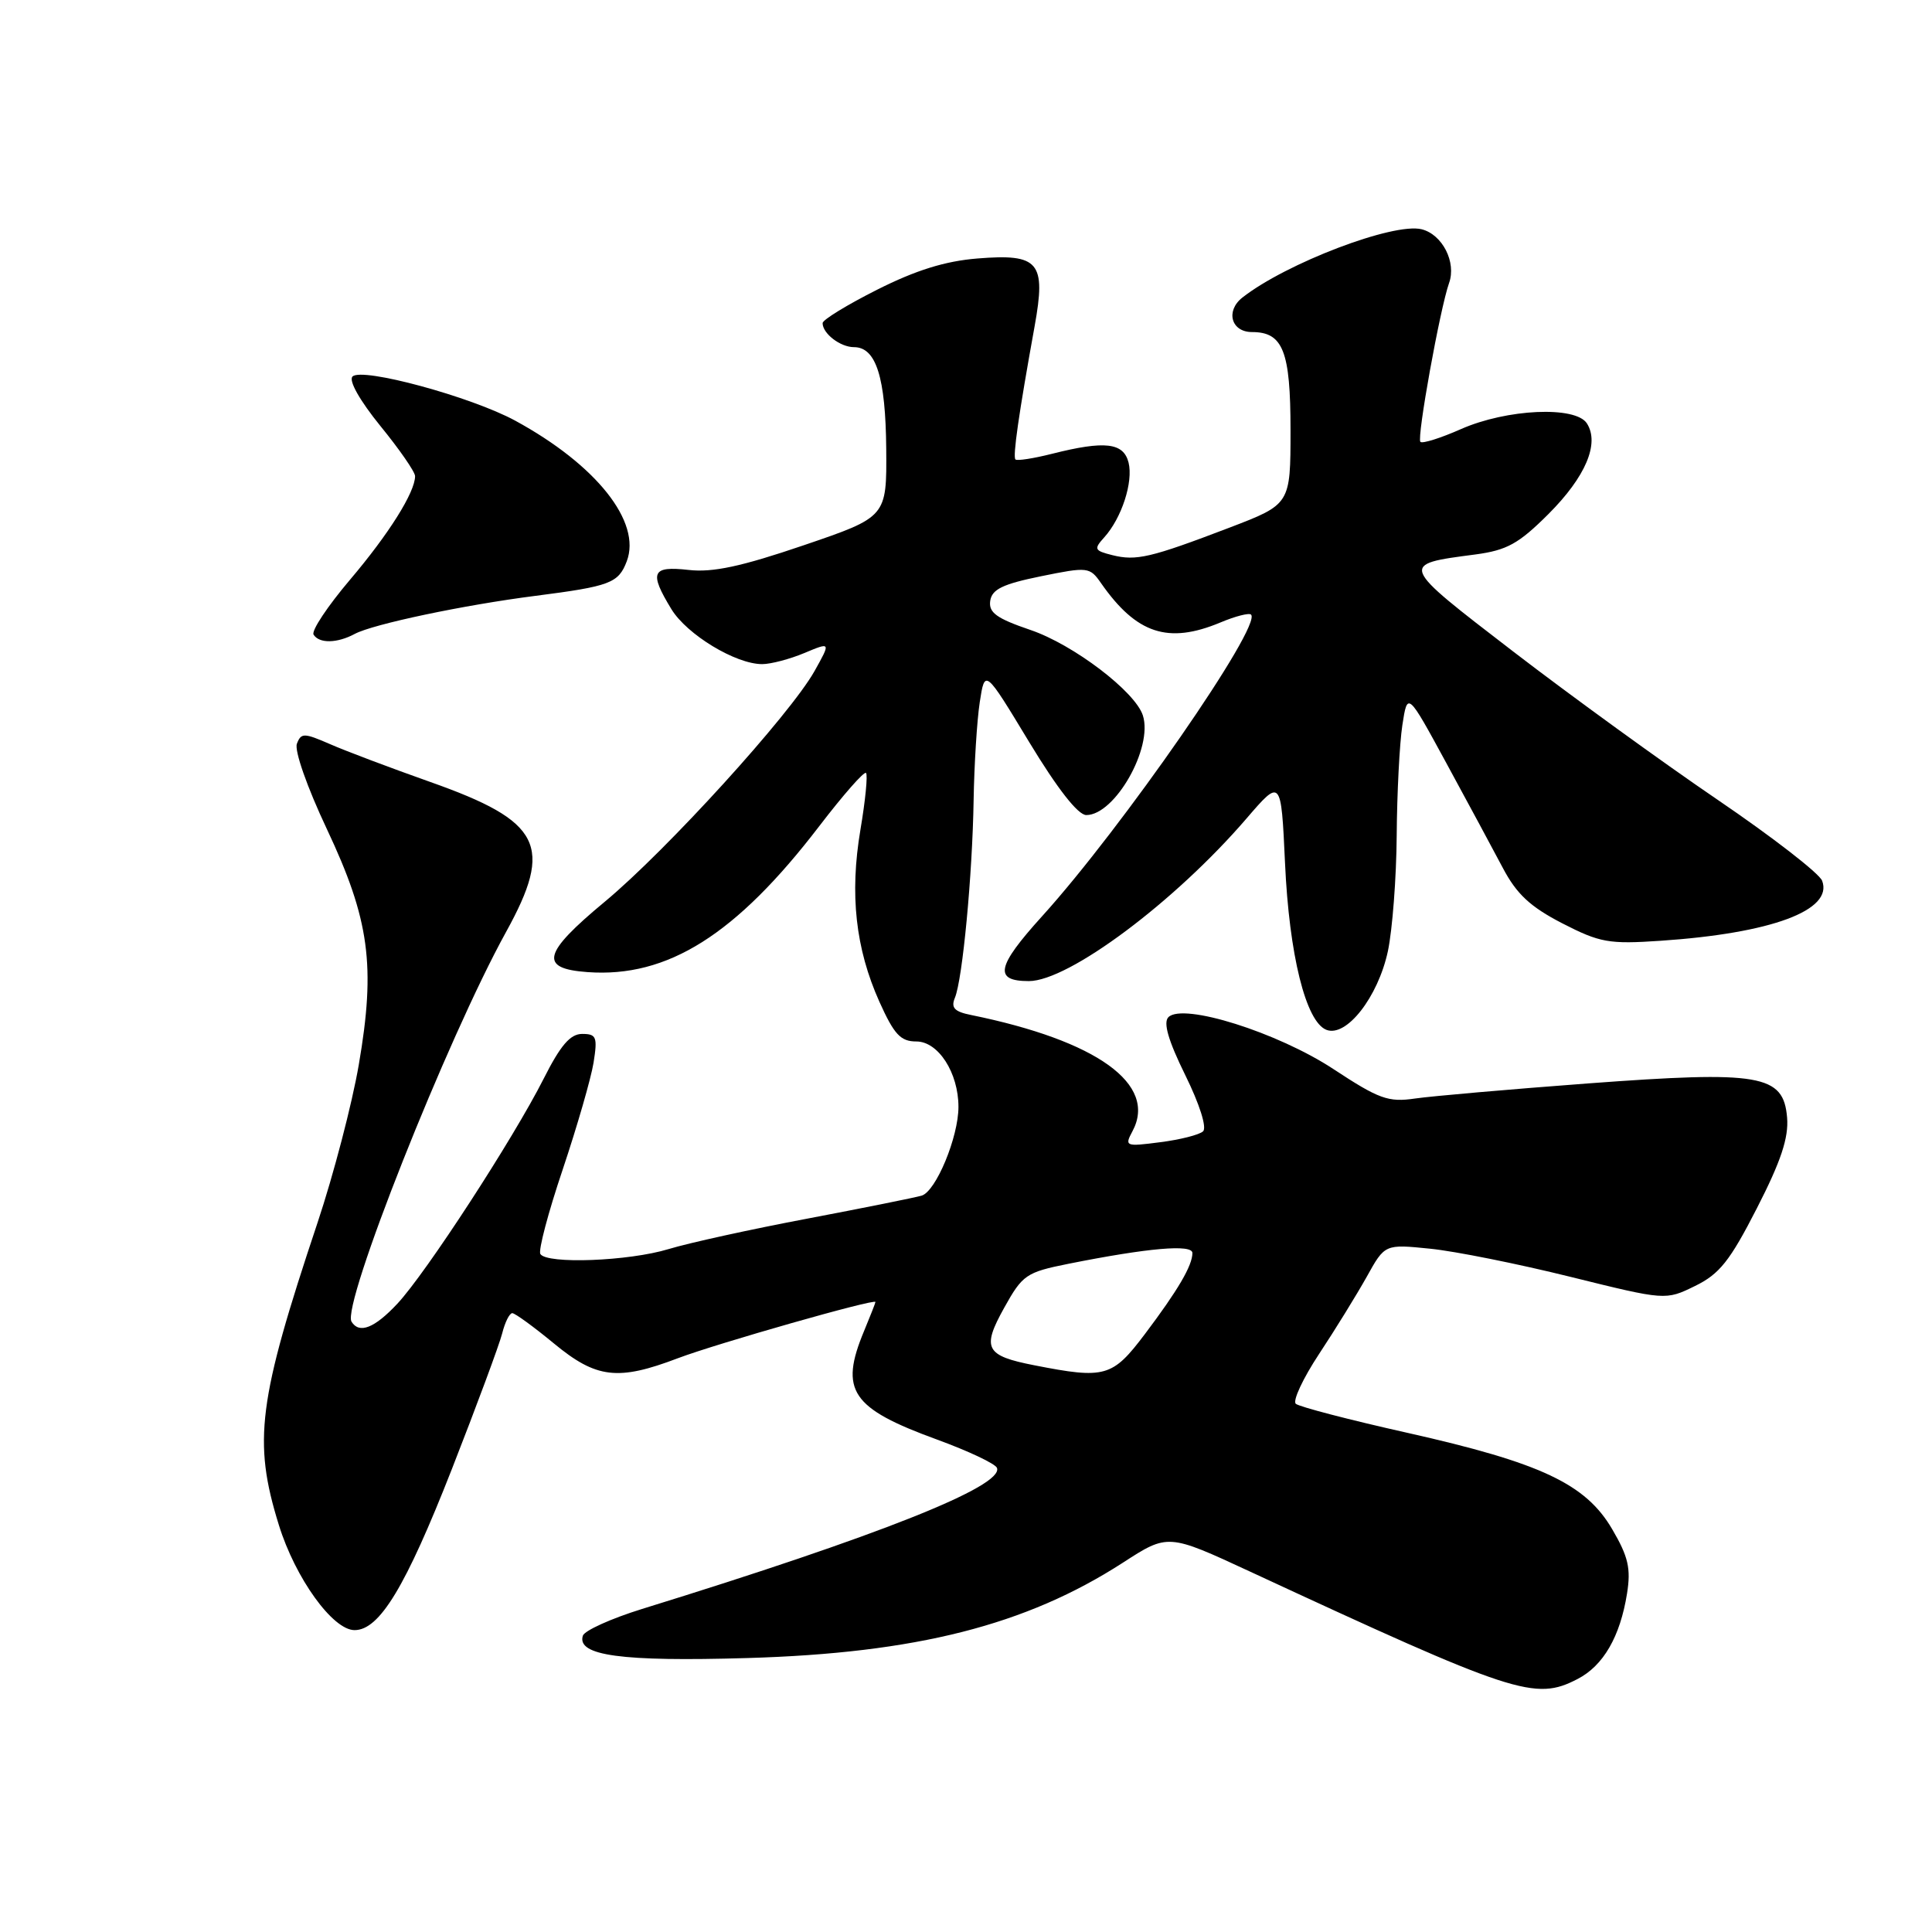 <?xml version="1.0" encoding="UTF-8" standalone="no"?>
<!DOCTYPE svg PUBLIC "-//W3C//DTD SVG 1.1//EN" "http://www.w3.org/Graphics/SVG/1.1/DTD/svg11.dtd" >
<svg xmlns="http://www.w3.org/2000/svg" xmlns:xlink="http://www.w3.org/1999/xlink" version="1.1" viewBox="0 0 256 256">
 <g >
 <path fill="currentColor"
d=" M 209.03 222.48 C 212.45 220.72 214.68 216.86 215.59 211.15 C 216.12 207.83 215.76 206.27 213.62 202.62 C 210.11 196.62 204.17 193.83 186.50 189.86 C 178.80 188.14 172.14 186.40 171.70 186.01 C 171.26 185.62 172.65 182.64 174.79 179.40 C 176.94 176.15 179.77 171.55 181.10 169.18 C 183.50 164.85 183.50 164.85 189.50 165.46 C 192.80 165.79 201.17 167.47 208.10 169.19 C 220.70 172.31 220.70 172.31 224.60 170.40 C 227.84 168.82 229.22 167.09 232.80 160.09 C 235.99 153.87 237.02 150.75 236.80 148.09 C 236.32 142.38 233.29 141.86 210.41 143.56 C 200.01 144.34 189.70 145.24 187.50 145.56 C 183.96 146.08 182.72 145.63 176.69 141.66 C 169.28 136.79 156.75 132.85 154.82 134.78 C 154.11 135.49 154.80 137.88 157.05 142.45 C 158.96 146.32 159.94 149.43 159.41 149.91 C 158.91 150.37 156.35 151.02 153.72 151.35 C 149.12 151.95 148.99 151.89 150.06 149.89 C 153.39 143.66 145.37 137.89 128.66 134.49 C 126.46 134.05 125.98 133.53 126.53 132.21 C 127.54 129.77 128.85 115.98 129.01 106.00 C 129.09 101.33 129.45 95.50 129.82 93.06 C 130.50 88.62 130.50 88.62 136.36 98.31 C 140.12 104.52 142.84 108.00 143.94 108.00 C 147.73 108.00 152.80 99.09 151.44 94.81 C 150.44 91.65 142.23 85.40 136.53 83.47 C 132.04 81.94 130.98 81.17 131.21 79.61 C 131.44 78.08 132.88 77.39 137.92 76.36 C 144.16 75.09 144.40 75.12 145.90 77.28 C 150.59 83.99 154.78 85.37 161.69 82.49 C 163.68 81.65 165.52 81.18 165.77 81.44 C 167.25 82.91 148.68 109.71 138.08 121.41 C 132.03 128.09 131.65 130.00 136.33 130.00 C 141.60 130.00 155.66 119.50 165.13 108.50 C 169.75 103.13 169.75 103.13 170.27 114.31 C 170.82 126.53 173.03 135.41 175.76 136.46 C 178.41 137.48 182.59 132.12 183.90 126.05 C 184.50 123.22 185.03 116.31 185.07 110.70 C 185.11 105.09 185.45 98.51 185.82 96.08 C 186.50 91.65 186.50 91.65 191.63 101.08 C 194.45 106.26 197.82 112.53 199.13 115.00 C 200.96 118.47 202.76 120.15 207.00 122.34 C 212.00 124.91 213.19 125.12 220.00 124.66 C 234.73 123.67 242.94 120.62 241.44 116.70 C 241.06 115.72 234.85 110.91 227.63 106.00 C 220.41 101.09 208.23 92.26 200.56 86.37 C 185.33 74.66 185.38 74.80 195.49 73.47 C 199.68 72.91 201.23 72.05 205.17 68.12 C 210.11 63.18 211.98 58.76 210.27 56.10 C 208.76 53.76 199.65 54.18 193.58 56.86 C 190.89 58.05 188.48 58.81 188.21 58.55 C 187.71 58.04 190.81 40.88 192.01 37.50 C 193.00 34.74 191.12 31.07 188.38 30.38 C 184.66 29.45 170.41 34.88 164.62 39.43 C 162.36 41.21 163.14 44.00 165.90 44.00 C 170.01 44.00 171.00 46.52 171.00 56.98 C 171.00 66.82 171.00 66.82 162.90 69.92 C 152.45 73.91 150.55 74.35 147.39 73.56 C 145.00 72.96 144.91 72.76 146.32 71.20 C 148.63 68.64 150.18 63.87 149.54 61.29 C 148.87 58.65 146.41 58.36 139.40 60.13 C 136.94 60.75 134.76 61.09 134.55 60.88 C 134.18 60.50 134.98 54.90 137.09 43.24 C 138.63 34.72 137.68 33.59 129.52 34.25 C 125.26 34.59 121.36 35.80 116.24 38.38 C 112.26 40.38 109.00 42.38 109.00 42.81 C 109.00 44.20 111.35 46.00 113.16 46.00 C 116.09 46.00 117.35 50.00 117.43 59.50 C 117.50 68.50 117.50 68.50 106.50 72.25 C 98.23 75.07 94.44 75.88 91.25 75.52 C 86.36 74.97 85.98 75.82 88.96 80.71 C 91.02 84.09 97.48 88.00 100.99 88.00 C 102.13 88.00 104.65 87.34 106.58 86.53 C 110.09 85.06 110.09 85.06 107.93 88.92 C 104.68 94.70 88.32 112.69 80.14 119.48 C 71.88 126.33 71.39 128.35 77.86 128.81 C 88.46 129.58 97.53 123.86 108.54 109.49 C 111.71 105.35 114.50 102.17 114.75 102.42 C 115.00 102.67 114.67 106.05 114.01 109.95 C 112.57 118.50 113.36 125.69 116.53 132.75 C 118.48 137.08 119.33 138.00 121.42 138.00 C 124.33 138.00 127.00 142.15 127.00 146.67 C 127.00 150.67 124.02 157.86 122.12 158.43 C 121.23 158.69 114.42 160.06 107.00 161.47 C 99.58 162.87 91.29 164.69 88.59 165.51 C 83.30 167.12 72.45 167.53 71.60 166.16 C 71.31 165.70 72.64 160.66 74.56 154.97 C 76.47 149.27 78.31 142.90 78.65 140.81 C 79.19 137.41 79.03 137.00 77.14 137.00 C 75.56 137.00 74.27 138.51 72.03 142.95 C 68.02 150.88 56.44 168.70 52.65 172.75 C 49.62 175.99 47.60 176.78 46.58 175.13 C 45.24 172.97 59.25 137.64 67.05 123.50 C 73.38 112.03 71.76 108.83 57.00 103.61 C 51.77 101.76 45.80 99.51 43.73 98.60 C 40.28 97.10 39.90 97.09 39.34 98.55 C 38.99 99.46 40.71 104.34 43.30 109.83 C 48.97 121.85 49.80 127.96 47.54 141.09 C 46.65 146.27 44.19 155.68 42.08 162.00 C 34.18 185.65 33.50 190.96 36.95 202.07 C 39.13 209.11 44.09 216.00 46.98 216.00 C 50.29 216.00 53.75 210.27 59.86 194.70 C 63.16 186.27 66.17 178.16 66.54 176.69 C 66.91 175.21 67.51 174.00 67.88 174.00 C 68.24 174.00 70.71 175.80 73.38 178.00 C 79.01 182.66 81.87 183.00 89.83 179.97 C 94.95 178.03 116.00 172.03 116.00 172.52 C 116.00 172.65 115.32 174.37 114.50 176.35 C 111.20 184.26 112.77 186.60 124.19 190.76 C 128.32 192.27 131.88 193.95 132.10 194.50 C 133.06 196.90 116.45 203.50 85.06 213.20 C 80.97 214.47 77.45 216.06 77.23 216.74 C 76.40 219.38 82.35 220.19 99.00 219.70 C 121.38 219.05 135.95 215.35 148.78 207.07 C 154.76 203.20 154.76 203.20 165.63 208.24 C 200.77 224.54 203.39 225.40 209.03 222.48 Z  M 47.00 84.00 C 49.42 82.70 61.48 80.16 70.97 78.95 C 80.85 77.68 81.95 77.27 83.05 74.37 C 85.03 69.16 79.01 61.59 68.27 55.74 C 62.41 52.56 47.96 48.64 46.71 49.89 C 46.17 50.43 47.69 53.10 50.40 56.44 C 52.93 59.54 55.00 62.53 55.00 63.09 C 55.00 65.22 51.53 70.75 46.36 76.84 C 43.41 80.32 41.24 83.58 41.55 84.09 C 42.29 85.29 44.67 85.25 47.00 84.00 Z  M 137.07 180.91 C 130.56 179.64 130.06 178.67 133.07 173.27 C 135.49 168.92 135.98 168.58 141.57 167.46 C 152.13 165.35 158.00 164.84 158.00 166.03 C 158.00 167.69 156.10 170.94 151.72 176.75 C 147.40 182.48 146.44 182.75 137.07 180.91 Z "/>
</g>
</svg>